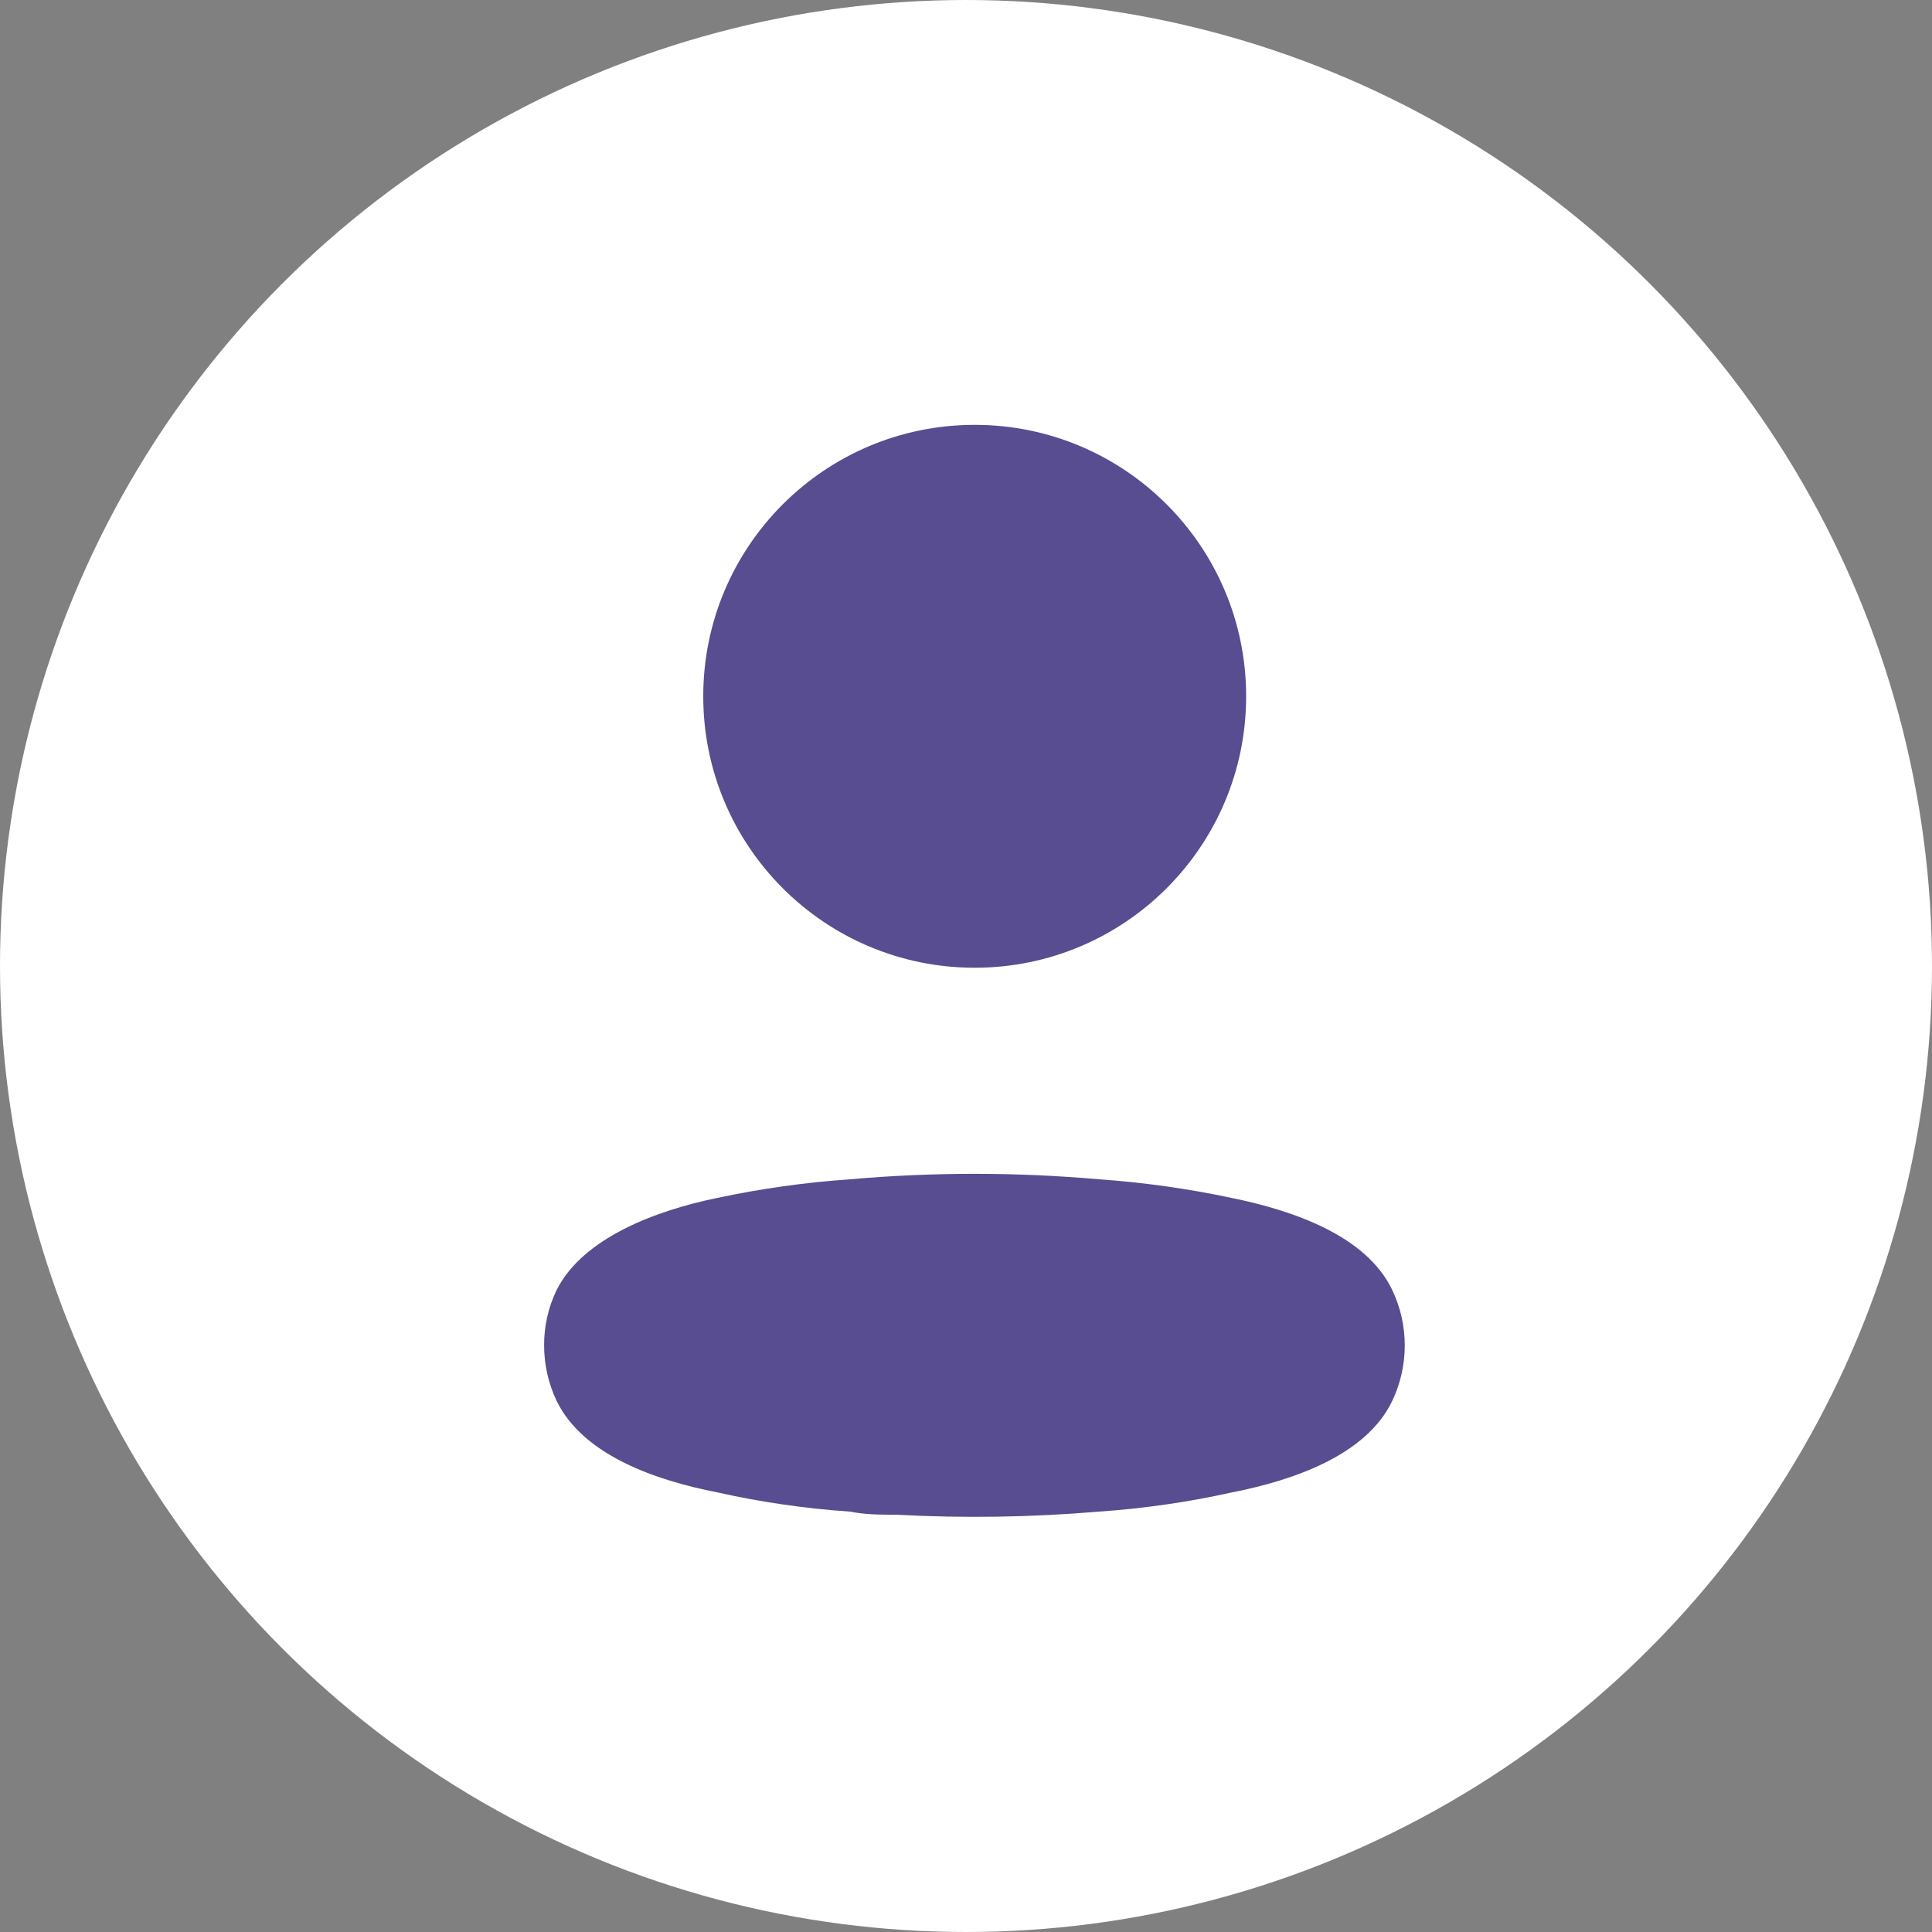 <svg width="92" height="92" viewBox="0 0 92 92" fill="none" xmlns="http://www.w3.org/2000/svg">
<rect x="0" y="0" width="92" height="92" fill="#808080" stroke="none"/>
<circle cx="46" cy="46" r="46" fill="white"/>
<circle cx="46.414" cy="33.157" r="12.926" fill="#574D90"/>
<path fill-rule="evenodd" clip-rule="evenodd" d="M25.91 64.057C25.907 63.148 26.11 62.25 26.505 61.432C27.743 58.955 31.234 57.643 34.132 57.049C36.221 56.603 38.34 56.305 40.471 56.157C44.417 55.81 48.386 55.81 52.333 56.157C54.464 56.306 56.582 56.604 58.672 57.049C61.569 57.643 65.061 58.831 66.299 61.432C67.092 63.1 67.092 65.038 66.299 66.706C65.061 69.306 61.569 70.495 58.672 71.065C56.585 71.529 54.466 71.835 52.333 71.981C49.121 72.253 45.894 72.303 42.675 72.129C41.932 72.129 41.214 72.129 40.471 71.981C38.346 71.837 36.235 71.531 34.156 71.065C31.234 70.495 27.767 69.306 26.505 66.706C26.112 65.878 25.909 64.973 25.91 64.057Z" fill="#574D90"/>
</svg>
